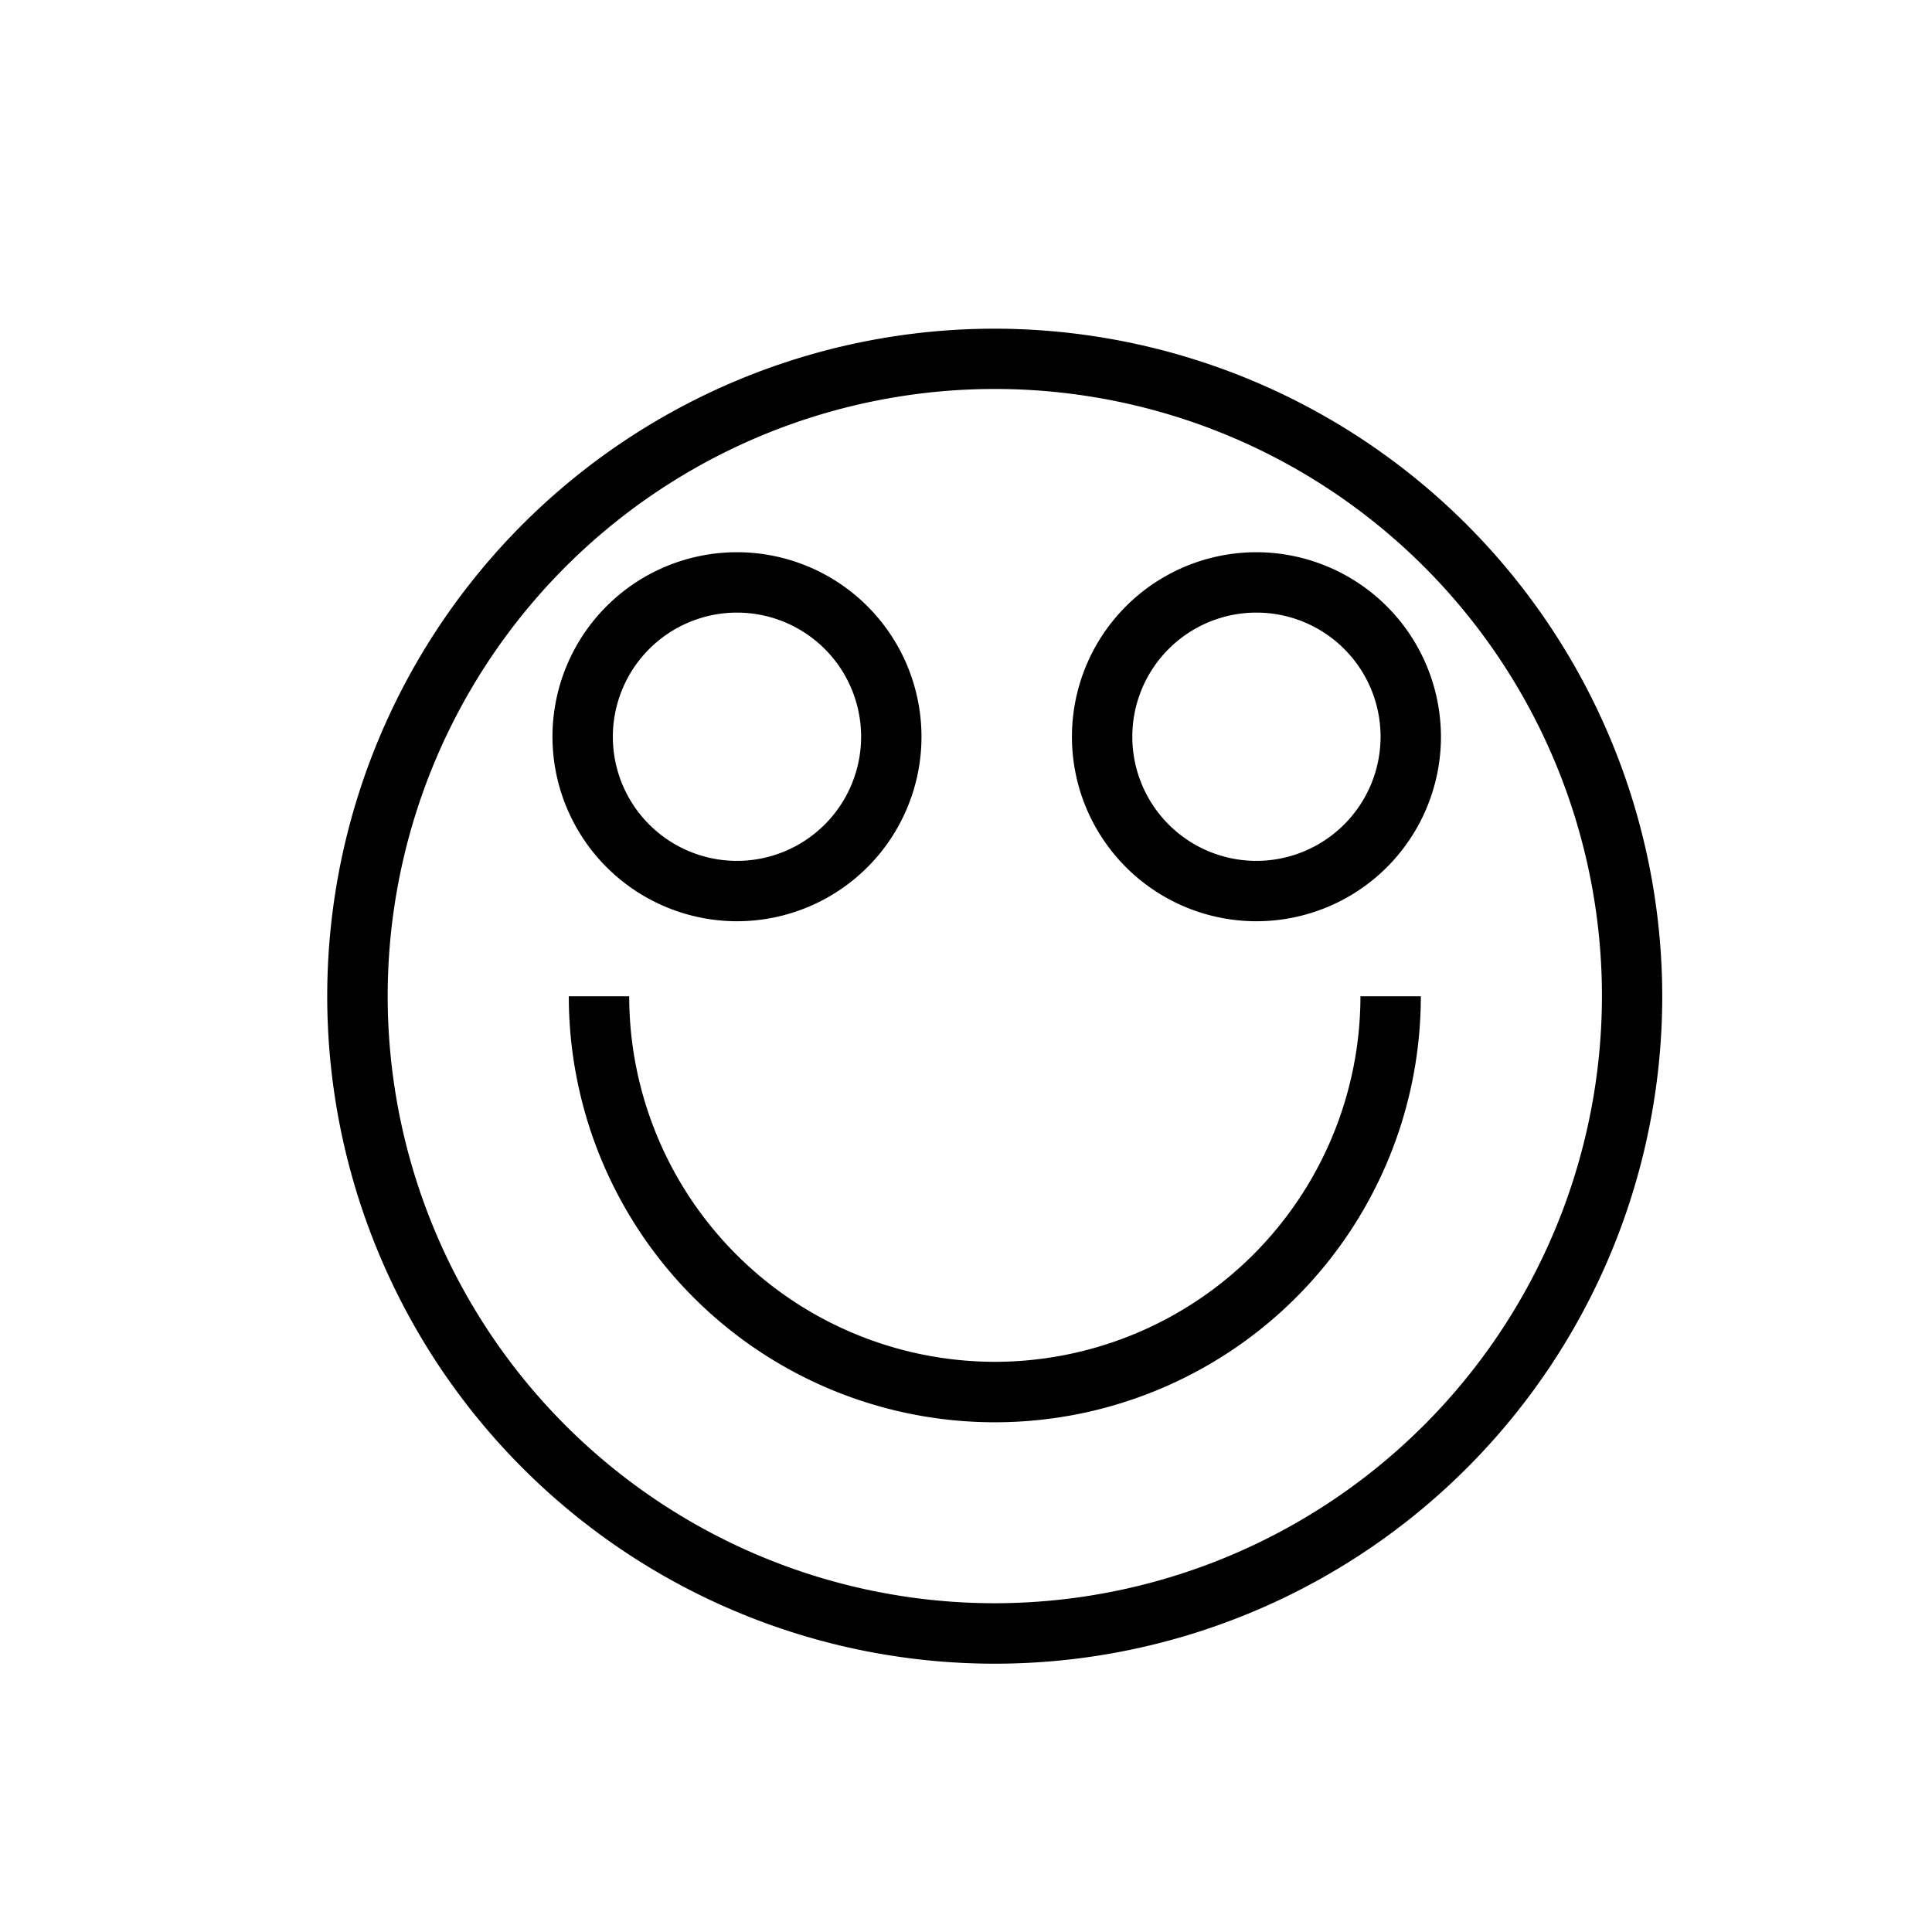 <svg viewBox="0 0 24 24" xmlns="http://www.w3.org/2000/svg"><path d="m12.358 16.917a4.547 4.547 0 0 1 -4.542-4.541h-.75a5.292 5.292 0 0 0 10.584 0h-.75a4.546 4.546 0 0 1 -4.542 4.541z"/><path d="m9.155 11.444a2.292 2.292 0 1 0 -2.292-2.292 2.294 2.294 0 0 0 2.292 2.292zm0-3.834a1.542 1.542 0 1 1 -1.542 1.542 1.543 1.543 0 0 1 1.542-1.542z"/><path d="m12.358 4.083a8.292 8.292 0 1 0 8.291 8.292 8.301 8.301 0 0 0 -8.291-8.292zm0 15.833a7.542 7.542 0 1 1 7.542-7.541 7.55 7.55 0 0 1 -7.542 7.541z"/><path d="m15.608 6.86a2.292 2.292 0 1 0 2.292 2.292 2.295 2.295 0 0 0 -2.292-2.292zm0 3.834a1.542 1.542 0 1 1 1.542-1.542 1.544 1.544 0 0 1 -1.542 1.542z"/></svg>
